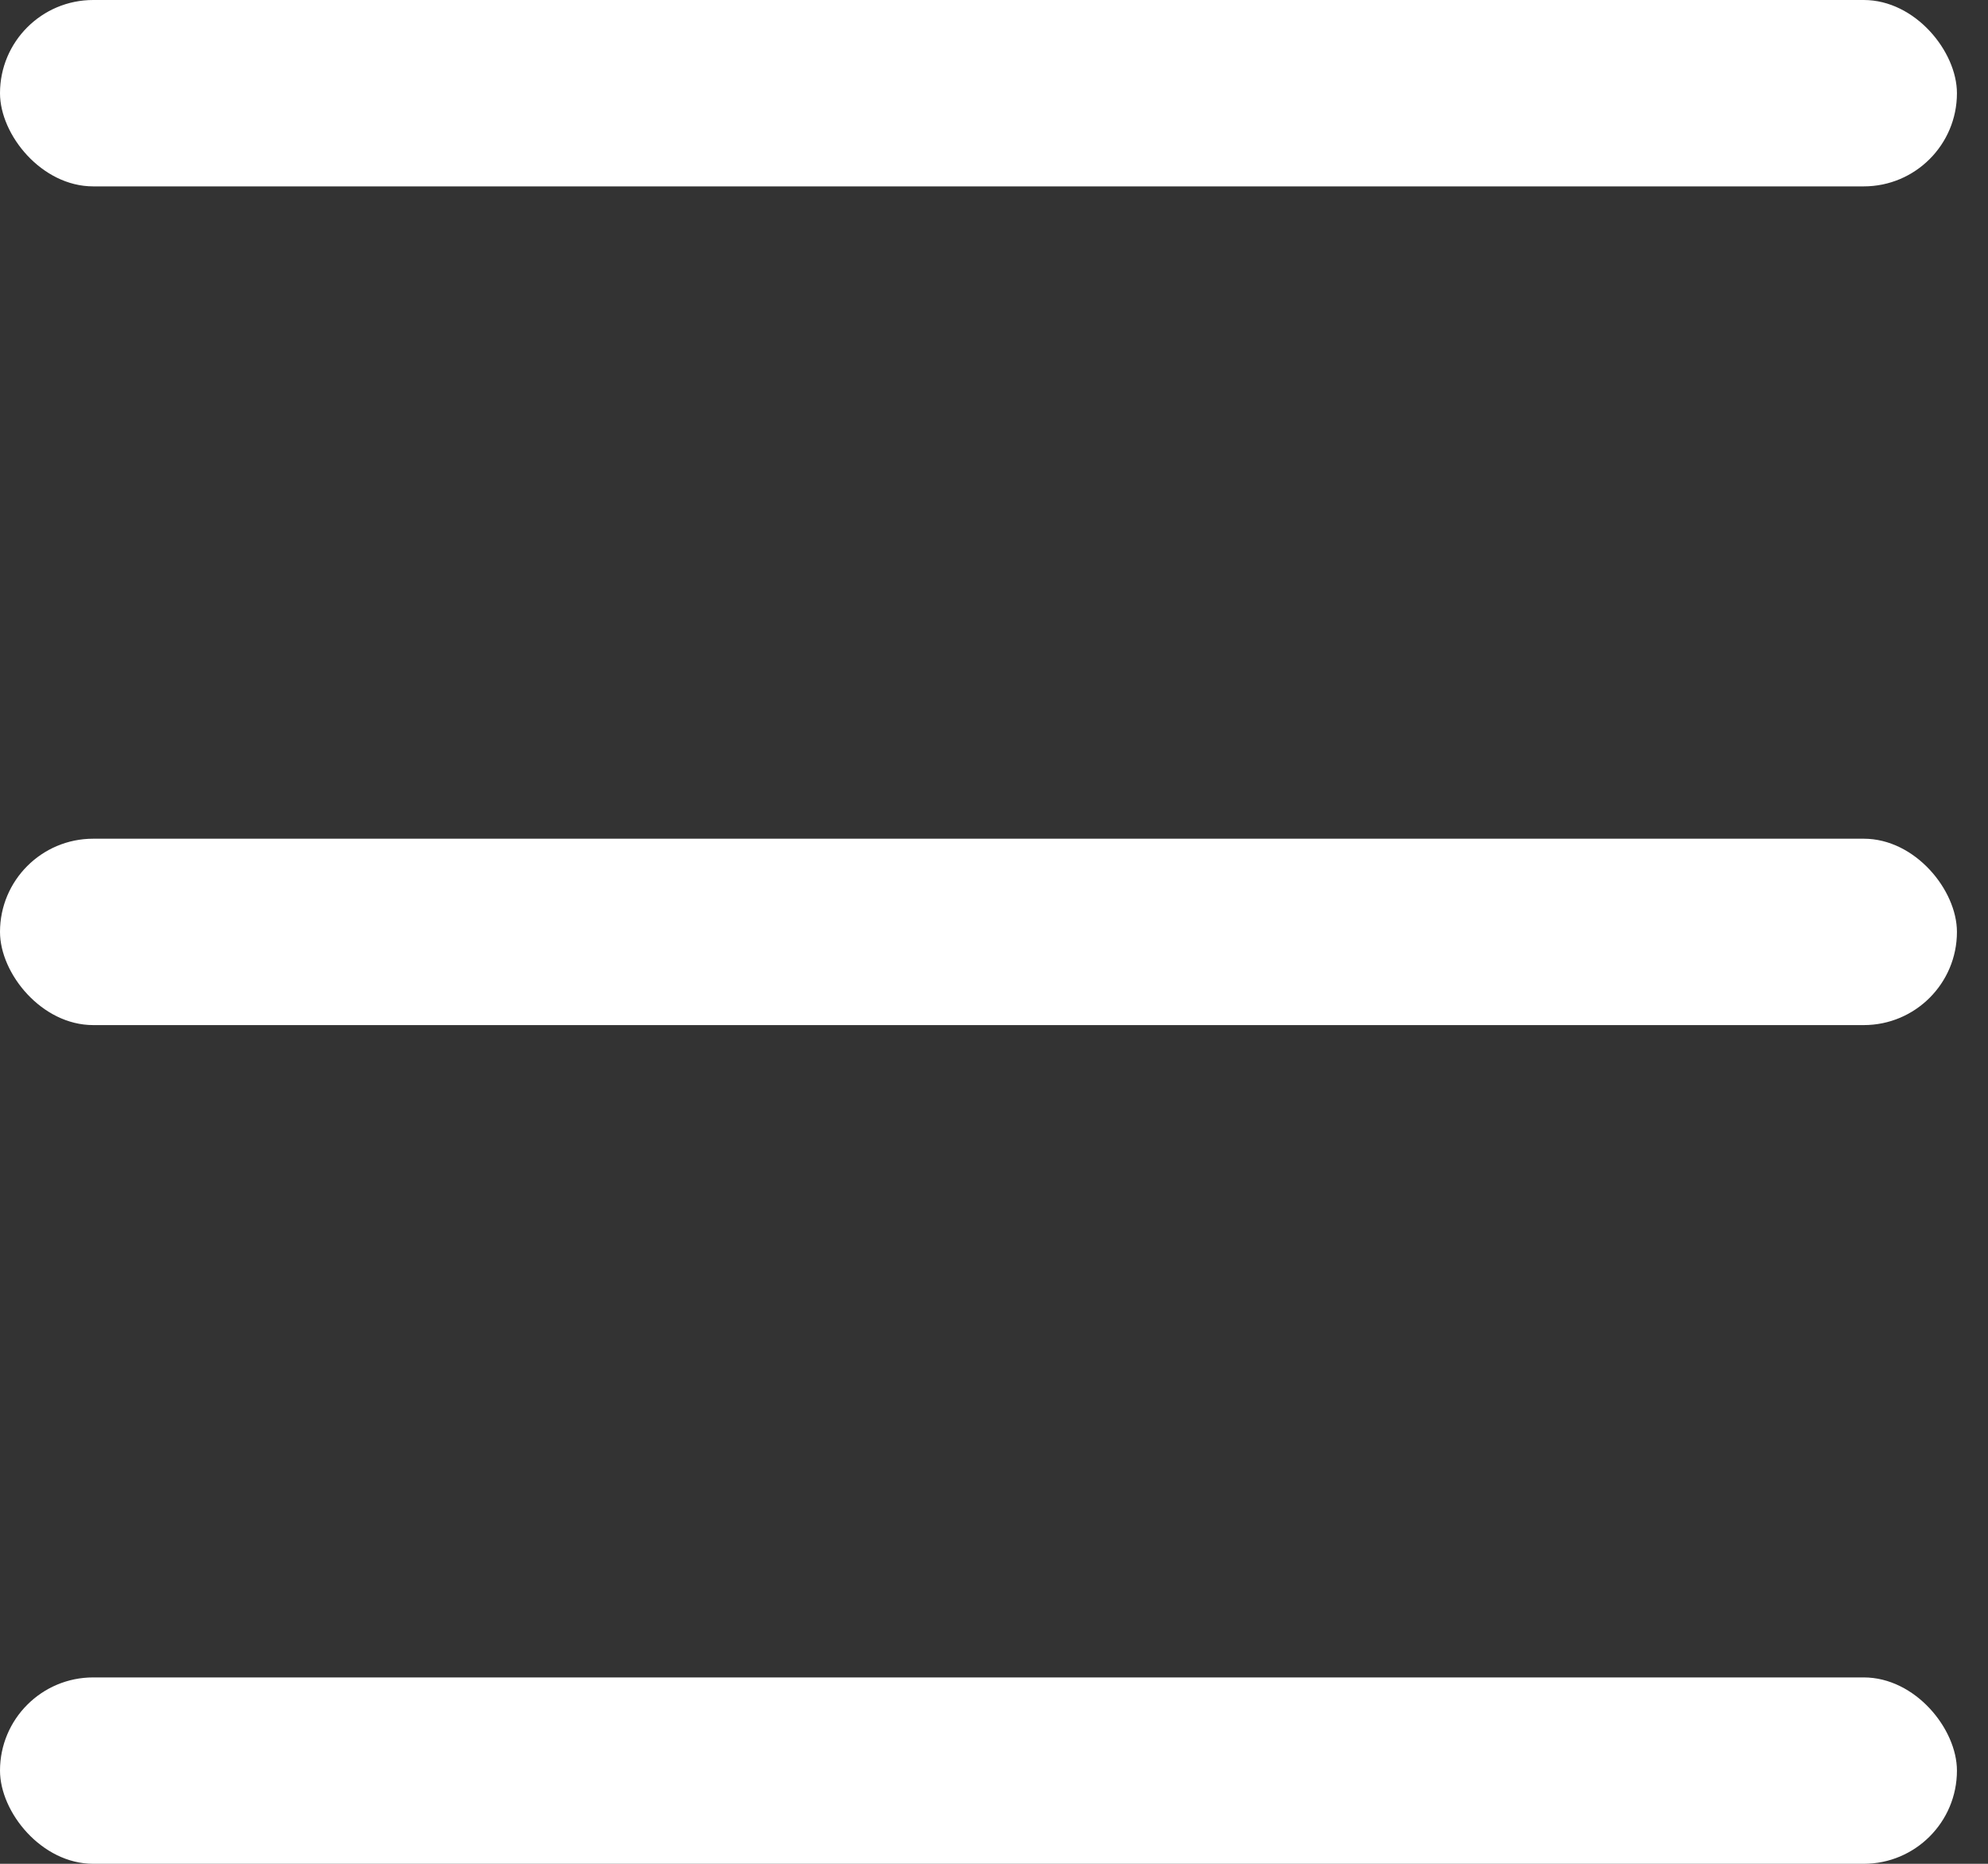 <svg width="16" height="15" viewBox="0 0 16 15" fill="none" xmlns="http://www.w3.org/2000/svg">
<rect x="0" y="0" width="16" height="15" fill="#333333" stroke="none"/>
<rect width="15.75" height="1.5" rx="0.75" fill="white"/>
<rect y="6.75" width="15.75" height="1.5" rx="0.75" fill="white"/>
<rect y="13.5" width="15.75" height="1.5" rx="0.75" fill="white"/>
</svg>
